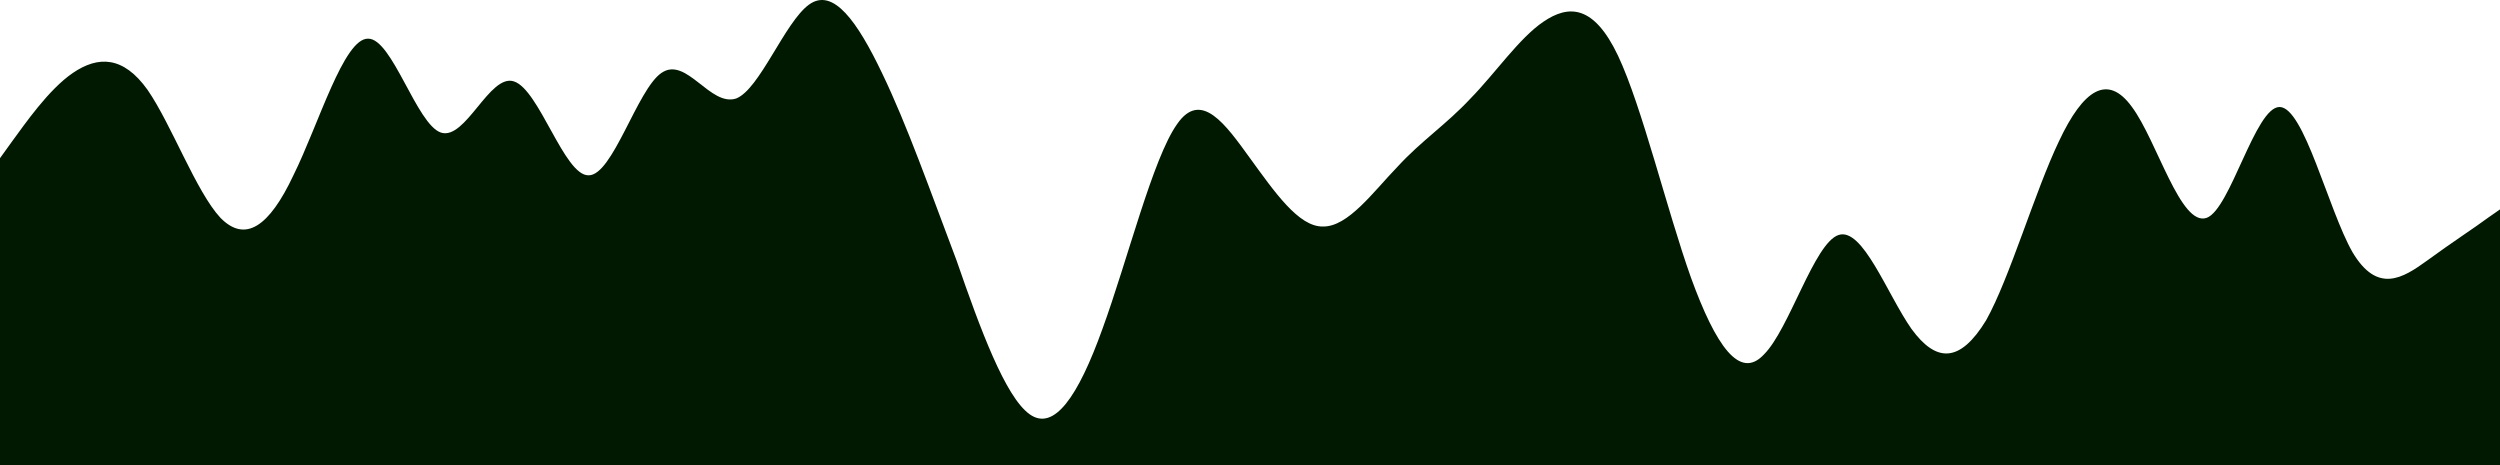 <?xml version="1.0" encoding="UTF-8" standalone="no"?>
<svg
   width="1919.203"
   height="357.266"
   viewBox="0 0 1919.203 357.266"
   fill="none"
   version="1.1"
   id="svg4"
   sodipodi:docname="hills2.svg"
   inkscape:version="1.1.1 (3bf5ae0, 2021-09-20)"
   xmlns:inkscape="http://www.inkscape.org/namespaces/inkscape"
   xmlns:sodipodi="http://sodipodi.sourceforge.net/DTD/sodipodi-0.dtd"
   xmlns="http://www.w3.org/2000/svg"
   xmlns:svg="http://www.w3.org/2000/svg">
  <defs
     id="defs8" />
  <sodipodi:namedview
     id="namedview6"
     pagecolor="#ffffff"
     bordercolor="#666666"
     borderopacity="1.0"
     inkscape:pageshadow="2"
     inkscape:pageopacity="0.0"
     inkscape:pagecheckerboard="0"
     showgrid="false"
     inkscape:zoom="0.53069837"
     inkscape:cx="-207.27405"
     inkscape:cy="325.98555"
     inkscape:window-width="1920"
     inkscape:window-height="999"
     inkscape:window-x="0"
     inkscape:window-y="0"
     inkscape:window-maximized="1"
     inkscape:current-layer="svg4"
     fit-margin-top="0"
     fit-margin-left="0"
     fit-margin-right="0"
     fit-margin-bottom="0" />
  <path
     fill="#003000"
     fill-opacity="1"
     d="M 0,121.438 9.463,108.295 C 18.792,95.644 37.318,68.622 55.977,55.971 75.302,42.828 94.627,42.828 113.286,68.99 c 18.392,26.653 37.318,78.241 55.977,98.262 18.925,19.284 37.318,7.001 55.977,-32.672 19.325,-38.936 38.651,-105.263 57.31,-104.894 18.526,-0.368 37.318,65.958 55.977,72.1 18.925,6.141 37.318,-45.446 55.977,-39.305 19.459,6.141 38.651,72.468 57.31,72.1 18.526,0.368 37.318,-65.958 55.977,-78.609 19.059,-13.143 37.318,26.162 57.31,19.652 18.126,-7.001 37.318,-58.589 55.977,-72.1 18.659,-13.511 37.318,13.511 55.977,52.447 19.192,39.673 37.318,91.261 57.31,144.076 18.259,52.816 37.318,104.403 55.977,117.914 18.792,13.511 37.318,-13.511 55.977,-65.467 19.192,-52.447 38.651,-131.057 57.31,-157.219 18.392,-26.653 37.318,0.368 55.977,26.162 18.792,25.794 37.318,52.816 55.977,52.447 19.325,0.368 38.651,-26.654 57.309,-45.937 18.392,-20.021 37.318,-32.304 55.977,-52.324 18.925,-19.284 37.318,-46.306 55.977,-58.957 19.325,-13.143 38.651,-13.143 57.309,26.162 18.526,39.305 37.318,117.914 55.977,170.361 18.925,51.956 37.318,78.978 55.977,58.957 19.459,-19.284 38.651,-85.611 57.31,-91.752 18.526,-6.141 37.318,45.446 55.977,72.1 19.059,26.162 37.318,26.162 57.309,-6.633 18.126,-32.304 37.318,-98.63 55.977,-137.566 18.659,-39.673 37.318,-51.956 55.977,-26.162 19.192,25.794 37.318,92.12 57.309,85.119 18.259,-6.51 37.318,-85.119 55.977,-85.119 18.792,0 37.318,78.609 55.977,111.404 19.192,32.304 38.651,20.021 57.309,6.51 18.392,-13.511 37.318,-25.794 46.647,-32.795 l 9.329,-6.51 v 196.523 h -9.463 c -9.329,0 -27.855,0 -46.514,0 -19.325,0 -38.651,0 -57.309,0 -18.392,0 -37.318,0 -55.977,0 -18.925,0 -37.318,0 -55.977,0 -19.325,0 -38.651,0 -57.309,0 -18.526,0 -37.318,0 -55.977,0 -18.925,0 -37.318,0 -55.977,0 -19.459,0 -38.651,0 -57.309,0 -18.526,0 -37.318,0 -55.977,0 -19.059,0 -37.318,0 -57.31,0 -18.126,0 -37.318,0 -55.977,0 -18.659,0 -37.318,0 -55.977,0 -19.192,0 -37.318,0 -57.309,0 -18.259,0 -37.318,0 -55.977,0 -18.792,0 -37.318,0 -55.977,0 -19.192,0 -38.651,0 -57.309,0 -18.392,0 -37.318,0 -55.977,0 -18.792,0 -37.318,0 -55.977,0 -19.325,0 -38.651,0 -57.31,0 -18.392,0 -37.318,0 -55.977,0 -18.925,0 -37.318,0 -55.977,0 -19.325,0 -38.651,0 -57.31,0 -18.526,0 -37.318,0 -55.977,0 -18.925,0 -37.318,0 -55.977,0 -19.459,0 -38.651,0 -57.31,0 -18.526,0 -37.318,0 -55.977,0 -19.059,0 -37.318,0 -57.31,0 -18.126,0 -37.318,0 -55.977,0 -18.659,0 -37.318,0 -55.977,0 -19.192,0 -37.318,0 -57.31,0 -18.259,0 -37.318,0 -55.977,0 -18.792,0 -37.318,0 -55.977,0 -19.192,0 -38.651,0 -57.31,0 -18.392,0 -37.318,0 -46.647,0 H 0 Z"
     id="path34"
     style="fill:#001900;fill-opacity:1;stroke-width:1.279" />
</svg>
